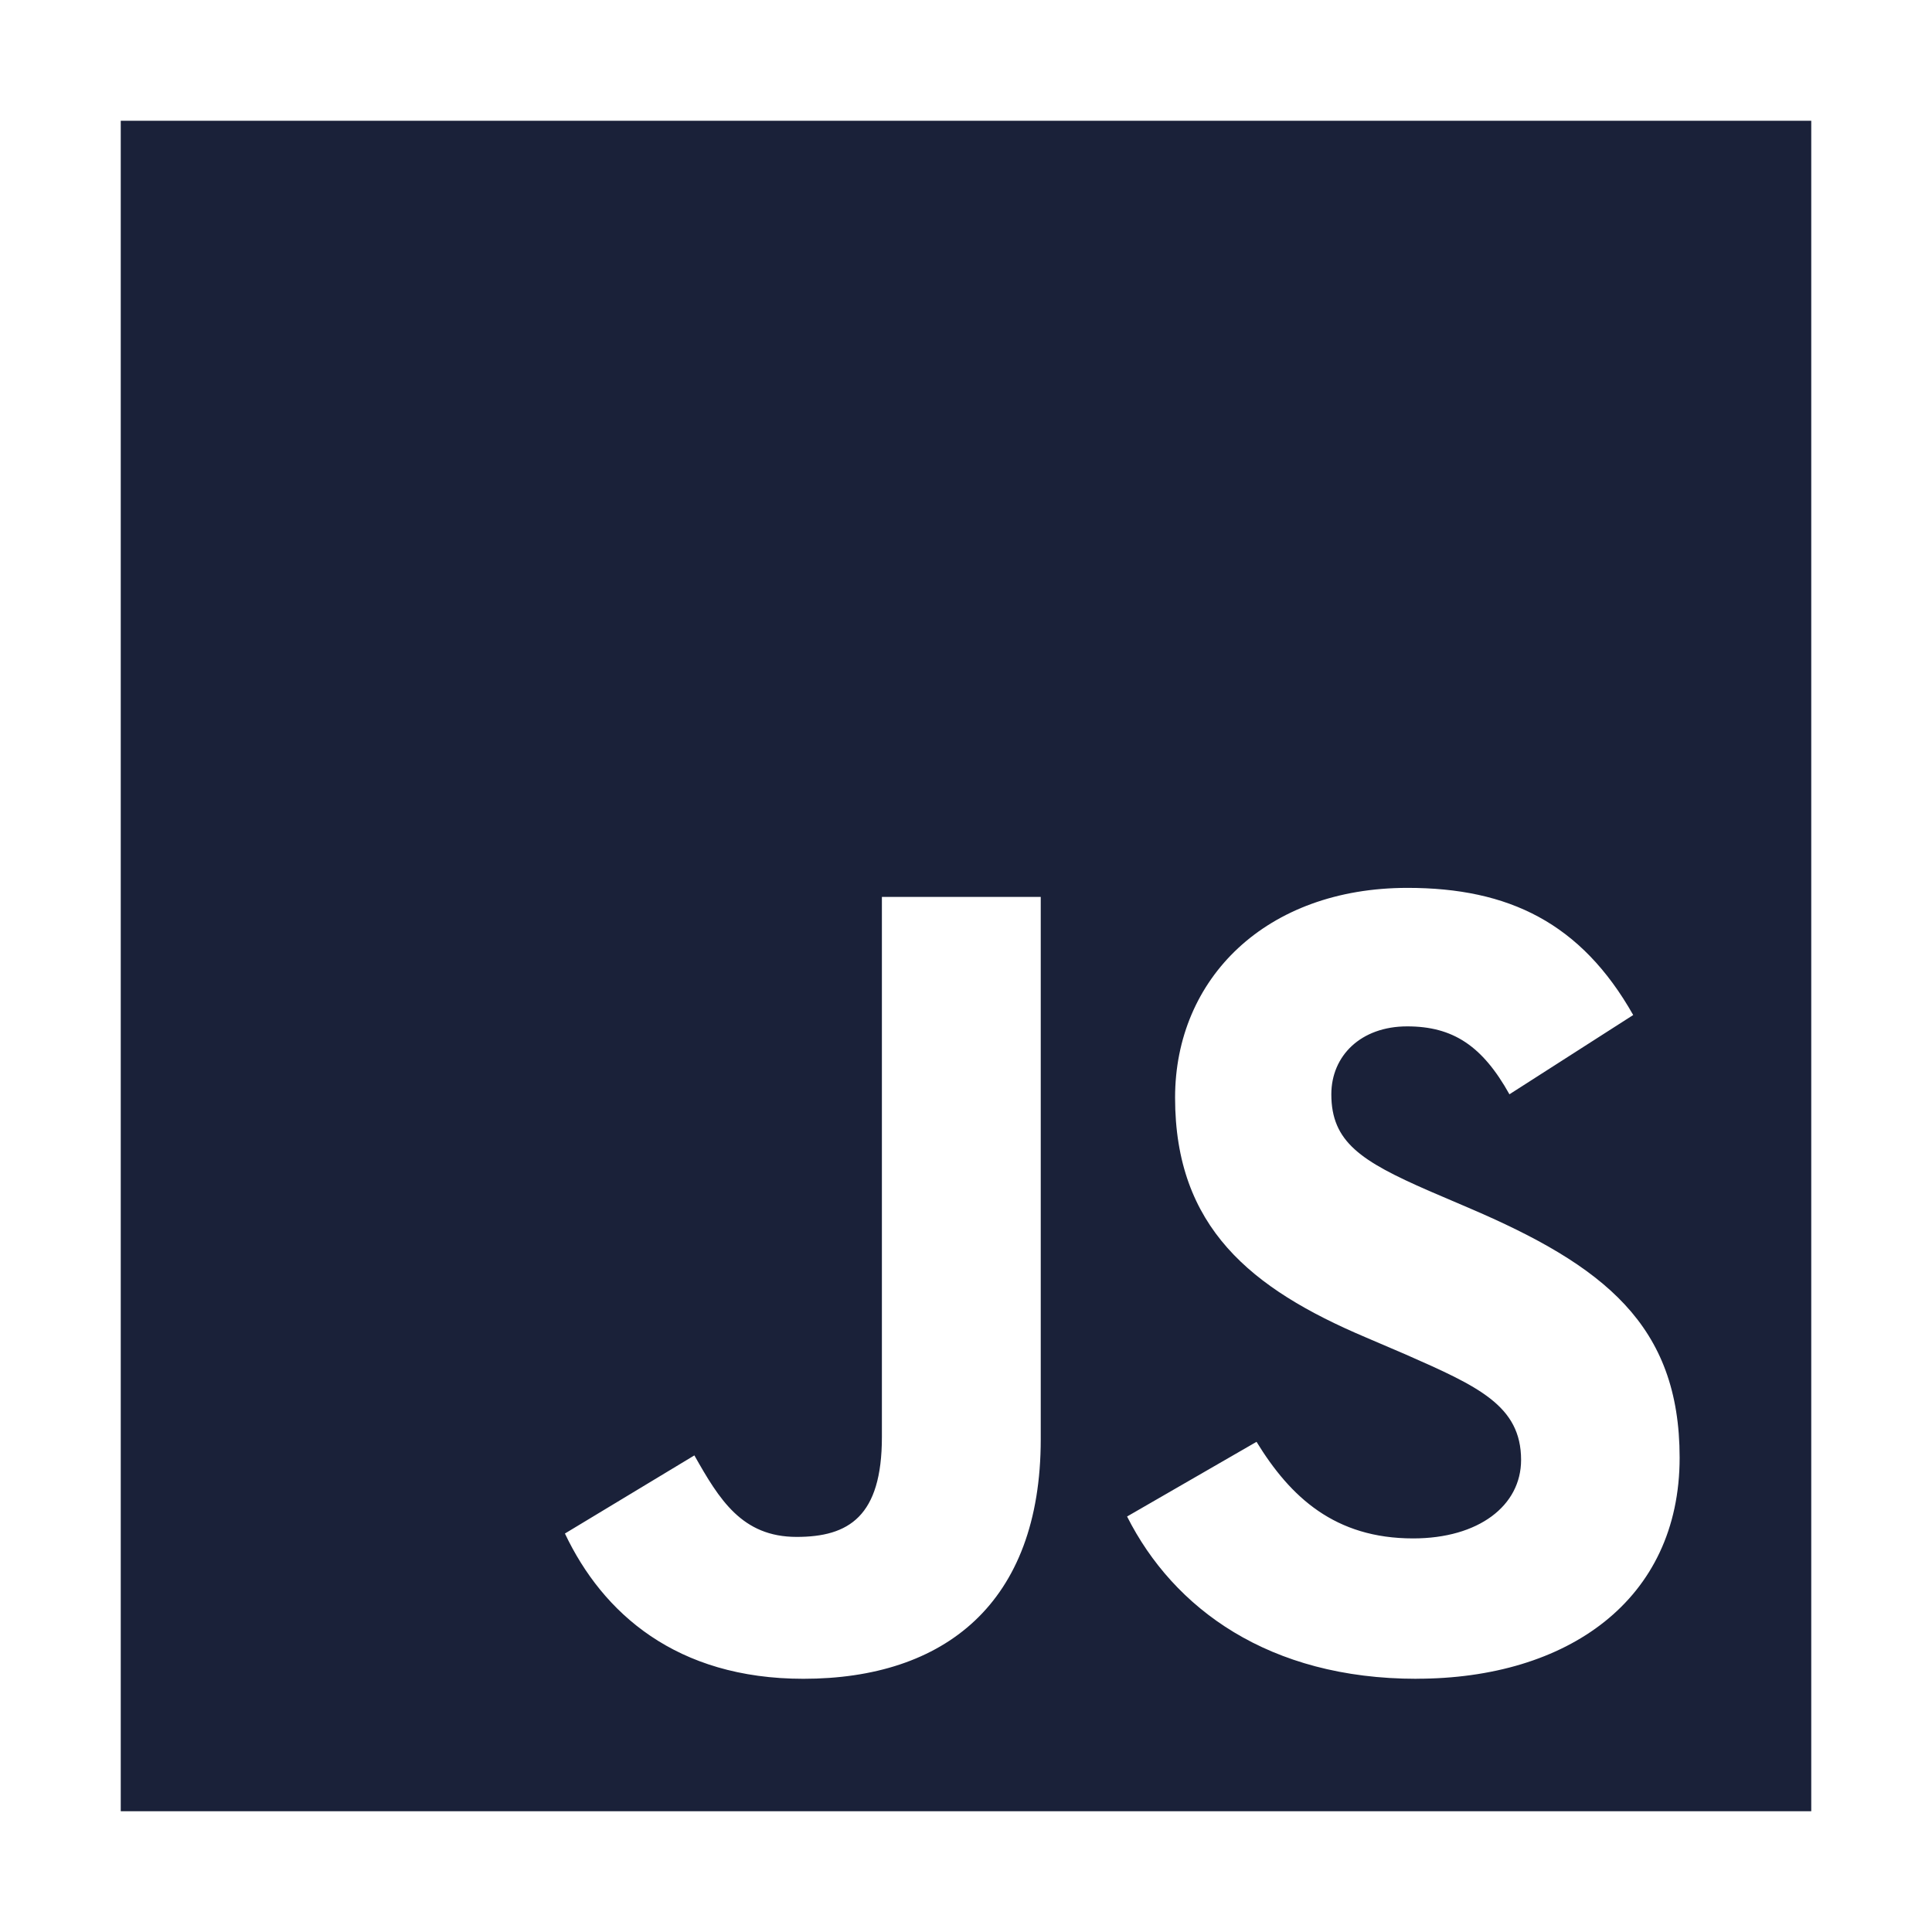 <svg width="64" height="64" viewBox="0 0 64 64" fill="none" xmlns="http://www.w3.org/2000/svg">
<path d="M4 4V60H60V4H4ZM34.476 47.674C34.476 53.124 31.276 55.612 26.614 55.612C22.402 55.612 19.964 53.438 18.714 50.8L23.002 48.212C23.828 49.674 24.578 50.912 26.39 50.912C28.114 50.912 29.214 50.236 29.214 47.6V29.712H34.476V47.674ZM46.924 55.612C42.036 55.612 38.874 53.288 37.336 50.236L41.624 47.762C42.75 49.6 44.224 50.962 46.812 50.962C48.986 50.962 50.388 49.874 50.388 48.362C50.388 46.562 48.962 45.924 46.55 44.862L45.238 44.3C41.438 42.688 38.926 40.65 38.926 36.362C38.926 32.412 41.938 29.412 46.626 29.412C49.976 29.412 52.376 30.574 54.102 33.624L50.002 36.25C49.102 34.638 48.126 34 46.614 34C45.078 34 44.102 34.976 44.102 36.25C44.102 37.826 45.078 38.462 47.34 39.45L48.652 40.012C53.128 41.924 55.64 43.888 55.64 48.286C55.64 53.012 51.914 55.61 46.926 55.61L46.924 55.612Z" fill="#1A2139"/>
</svg>
